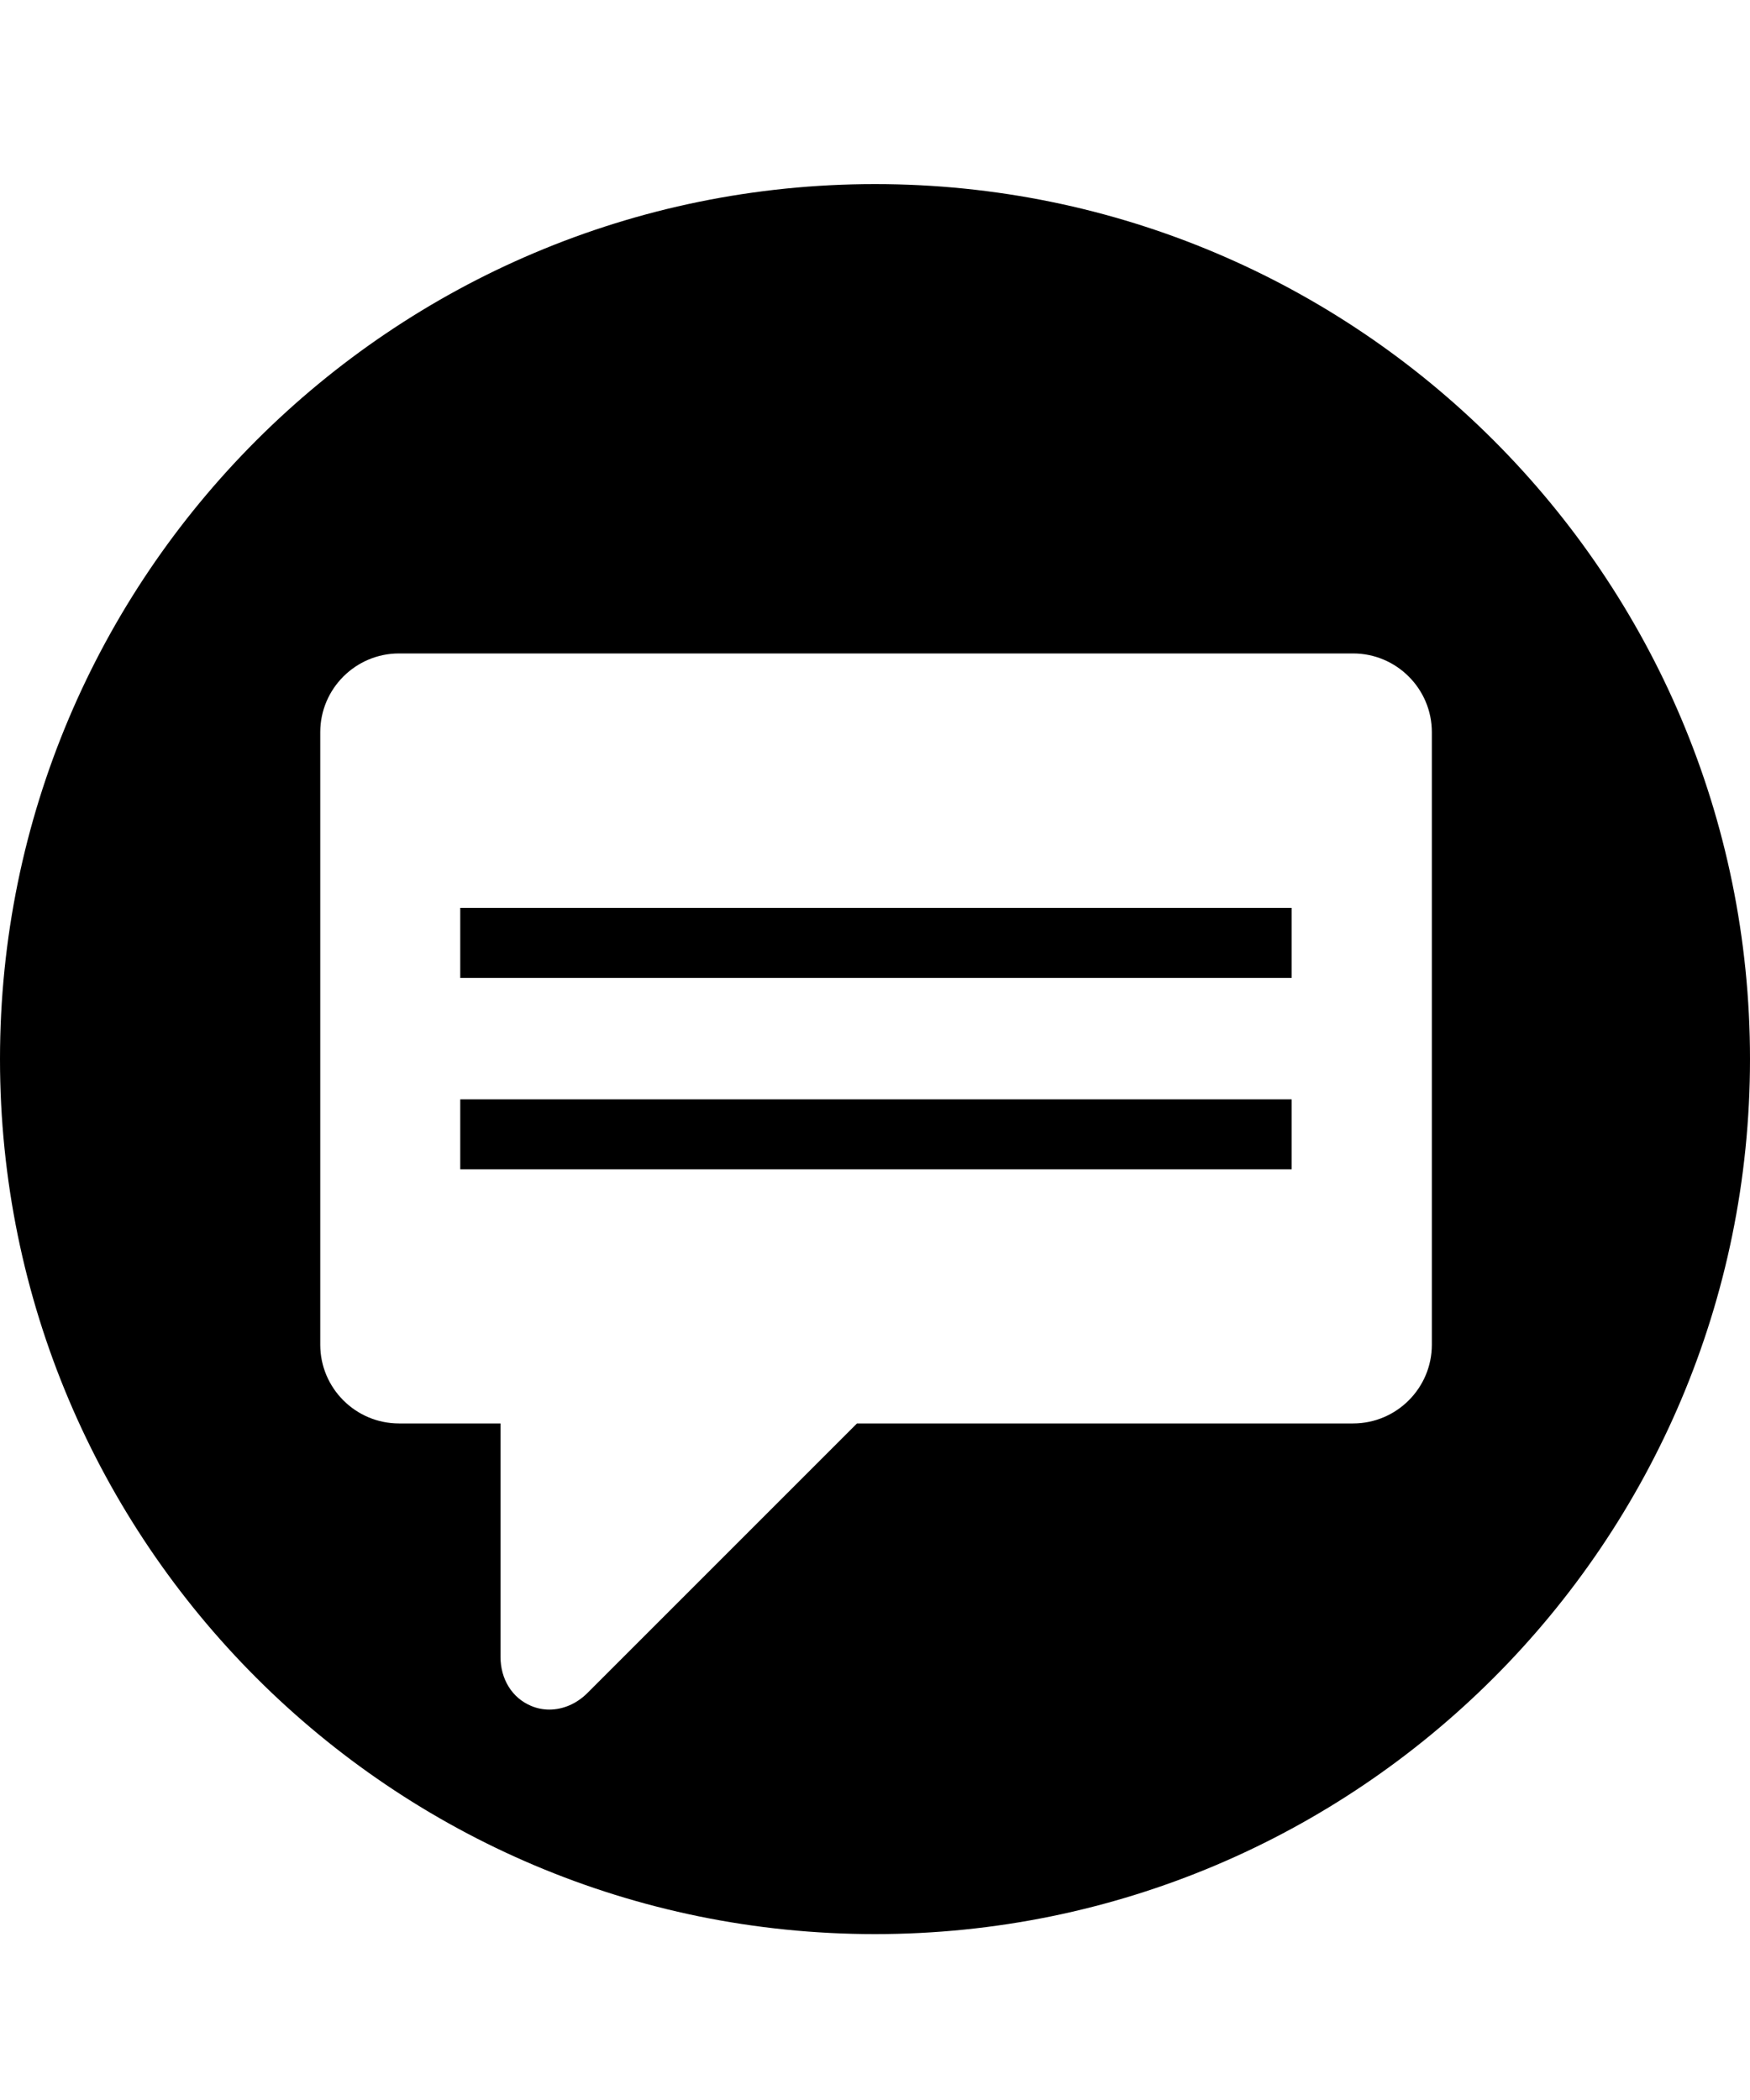<svg xmlns="http://www.w3.org/2000/svg" viewBox="0 0 1000 1200" class="cf-icon-svg"><path d="M263 628.2h475.1v40H263z"/><path d="M500 105.2c-276.1 0-500 223.9-500 500s223.9 500 500 500 500-223.9 500-500-223.9-500-500-500zm318.2 663.2c0 24.8-20.2 45-45 45H489.7l-154 154c-6.2 6.2-14 9.5-21.8 9.5-3.6 0-7.1-.7-10.4-2.1-10.8-4.5-17.5-15.2-17.5-28.1V813.4h-58c-24.8 0-45-20.2-45-45v-350c0-24.8 20.2-45 45-45h545.2c24.8 0 45 20.2 45 45v350z"/><path d="M263 518.8h475.1v40H263z"/></svg>